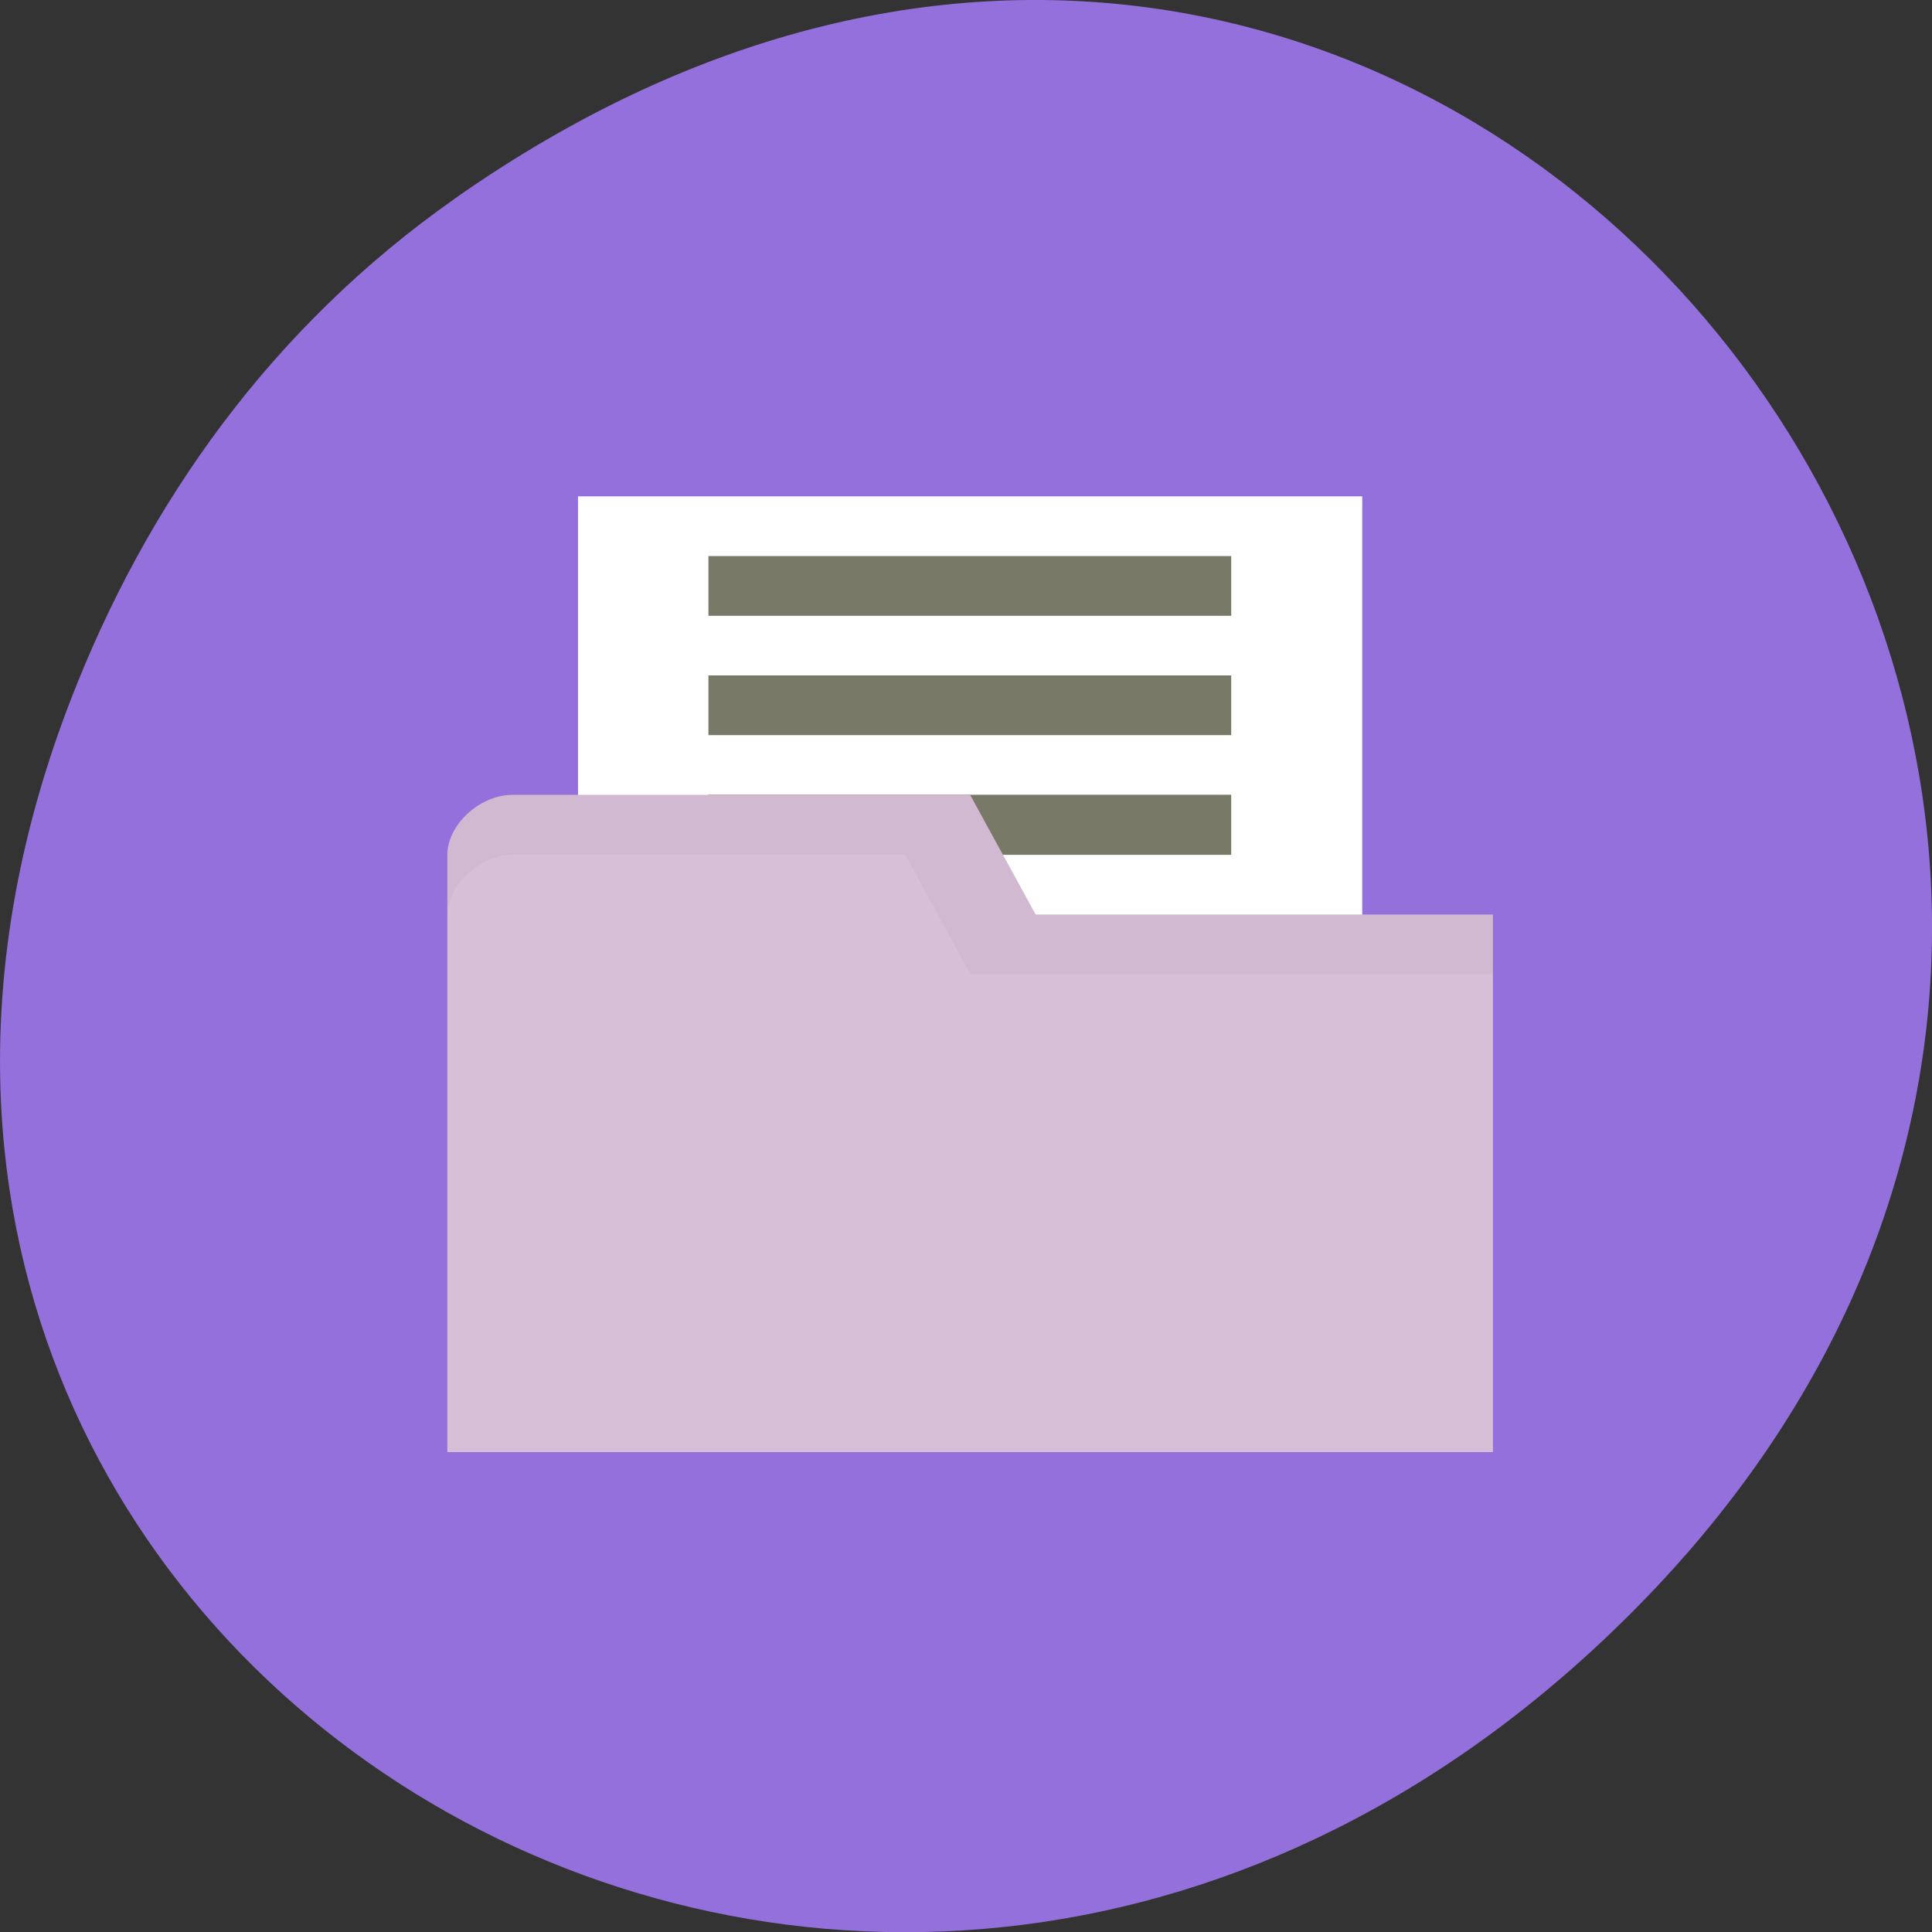 <svg xmlns="http://www.w3.org/2000/svg" viewBox="0 0 22 22"><rect x="0" y="0" width="22" height="22" fill="#333333" stroke="none"/><path d="m 5.172 2.266 c 11.25 -7.91 22.652 6.699 13.484 16.02 c -8.637 8.781 -22.06 0.641 -17.863 -10.285 c 0.875 -2.281 2.313 -4.281 4.379 -5.734" fill="#9370db"/><path d="m 15.512 5.652 h -8.93 v 6.121 h 8.93" fill="#fff"/><path d="m 14.02 9.05 h -5.953 v 0.684 h 5.953" fill="#797968"/><path d="m 5.094 9.734 v 6.801 h 11.906 v -6.121 h -5.207 l -0.746 -1.363 h -5.211 c -0.371 0 -0.742 0.34 -0.742 0.684" fill="#d7bfd7"/><path d="m 11.05 9.05 l 0.746 1.363 h 5.207 v 0.68 h -5.953 l -0.742 -1.359 h -4.469 c -0.371 0 -0.742 0.34 -0.742 0.68 v -0.68 c 0 -0.344 0.371 -0.684 0.742 -0.684" fill-opacity="0.031"/><g fill="#797968"><path d="m 14.02 6.332 h -5.953 v 0.68 h 5.953"/><path d="m 14.02 7.691 h -5.953 v 0.68 h 5.953"/></g></svg>